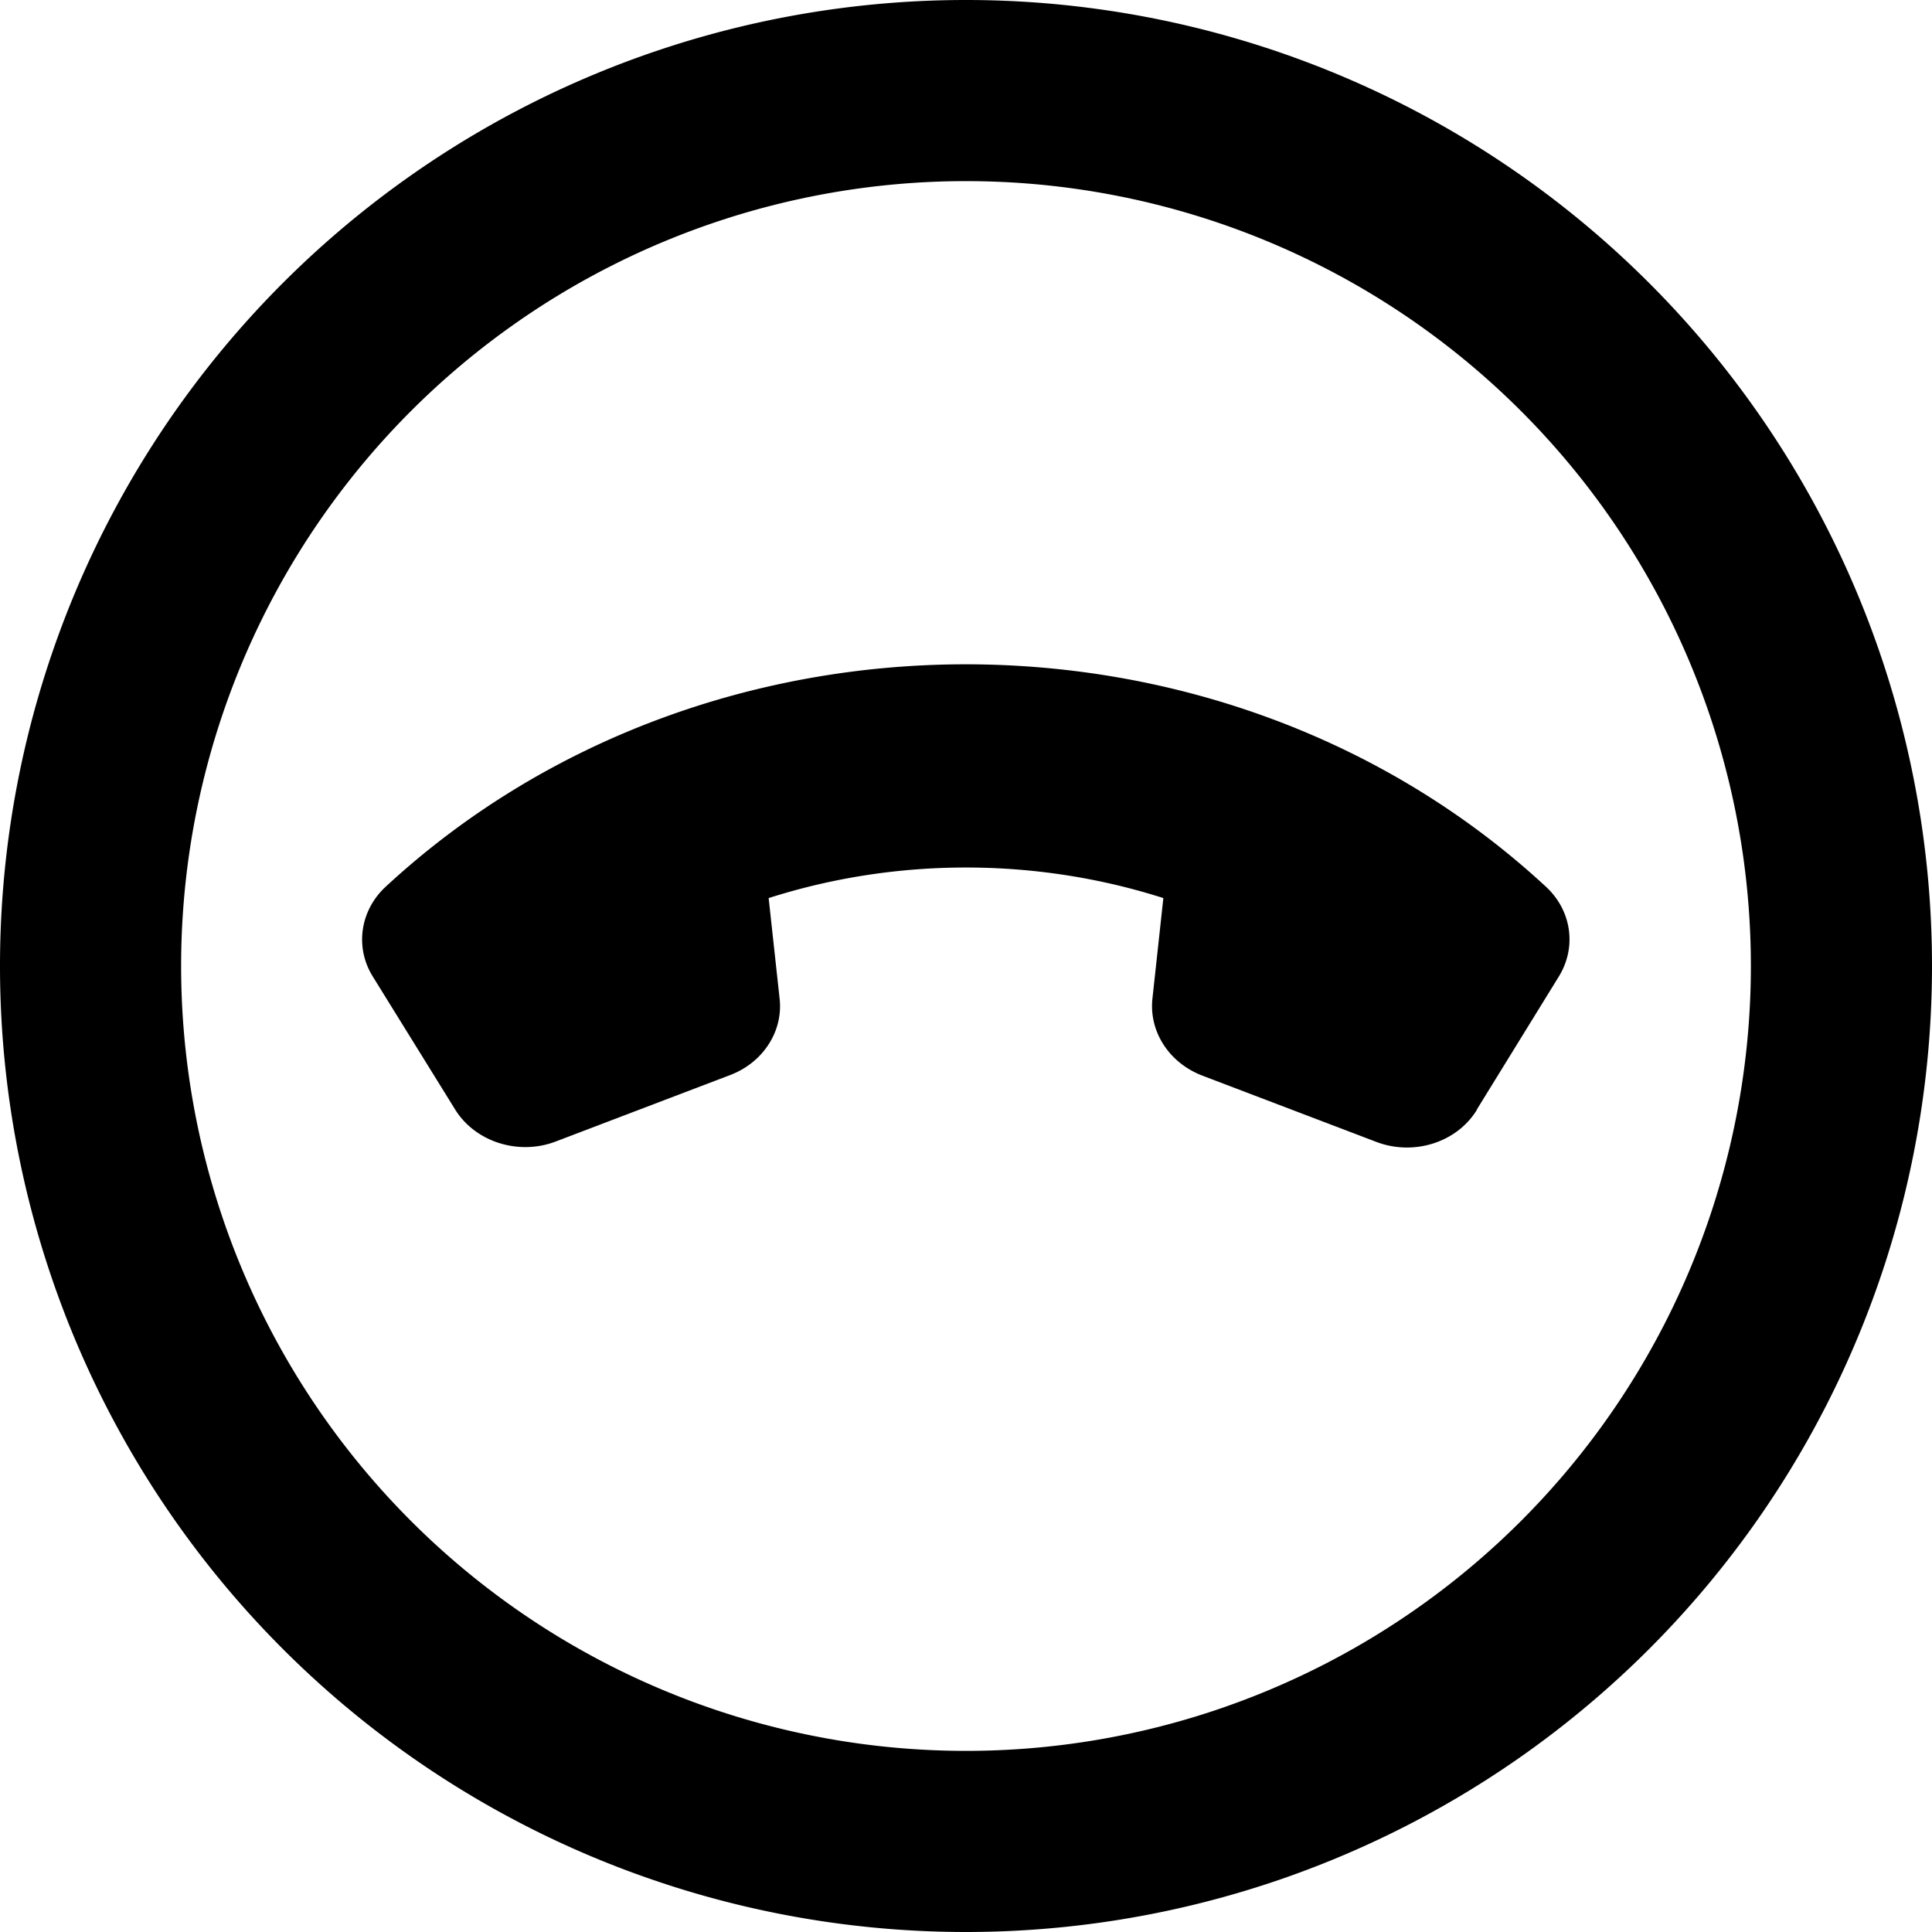 <svg fill="currentColor" xmlns="http://www.w3.org/2000/svg" viewBox="0 0 512 512"><!--! Font Awesome Pro 6.4.2 by @fontawesome - https://fontawesome.com License - https://fontawesome.com/license (Commercial License) Copyright 2023 Fonticons, Inc. --><path d="M256 48a208 208 0 1 1 0 416 208 208 0 1 1 0-416zm0 464A256 256 0 1 0 256 0a256 256 0 1 0 0 512zM391.4 294l21.7-35.2c4.8-7.8 3.4-17.5-3.4-23.8c-84.9-78.6-222.6-78.6-307.5 0c-6.8 6.3-8.2 16.1-3.4 23.8L120.6 294c5.3 8.6 16.8 12.3 26.7 8.5l46.2-17.6c8.7-3.3 14.1-11.6 13.1-20.3L203.7 238c33.8-10.8 70.8-10.8 104.6 0l-2.9 26.7c-.9 8.7 4.4 16.9 13.1 20.3l46.2 17.6c9.9 3.8 21.4 .2 26.7-8.5z"/></svg>